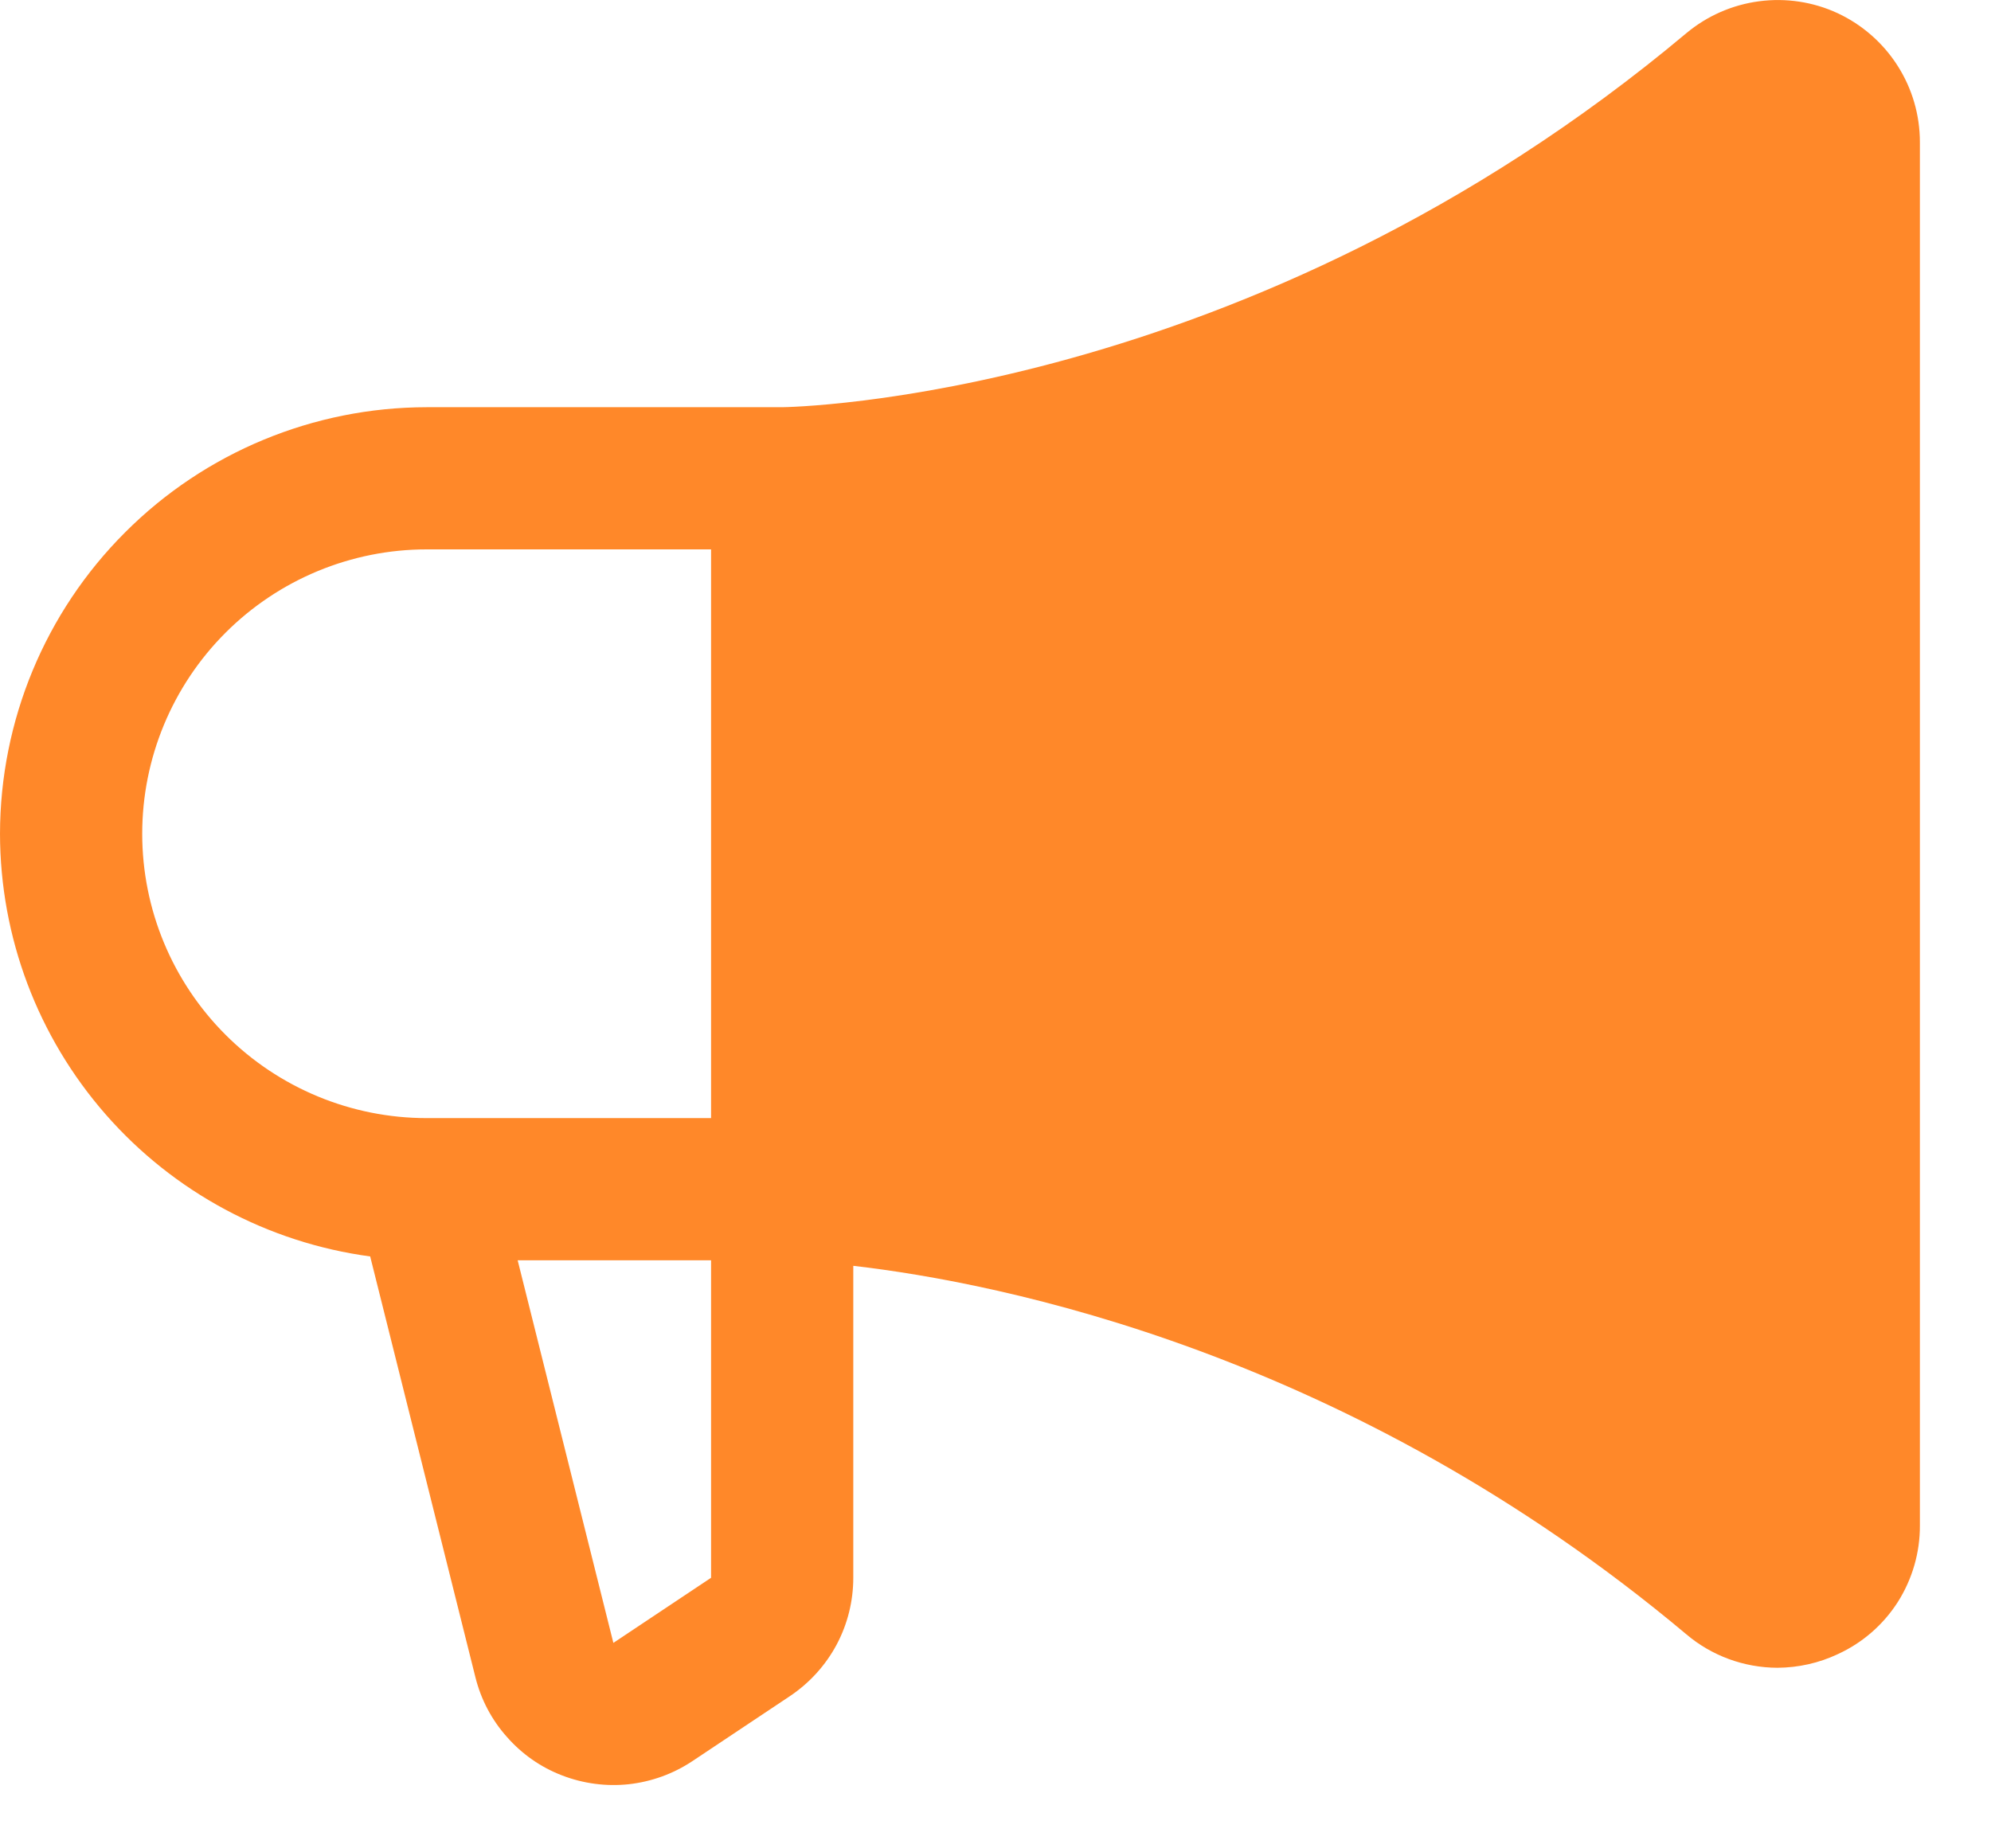 <svg width="14" height="13" viewBox="0 0 14 13" fill="none" xmlns="http://www.w3.org/2000/svg">
<path d="M4.1008e-05 5.864C0.001 5.069 0.317 4.306 0.88 3.744C1.442 3.181 2.205 2.865 3 2.864H5.499C5.531 2.864 8.773 2.821 11.857 0.234C12.003 0.112 12.18 0.034 12.369 0.009C12.558 -0.016 12.75 0.013 12.922 0.093C13.095 0.174 13.241 0.302 13.343 0.462C13.446 0.623 13.5 0.809 13.5 1V10.729C13.501 10.919 13.447 11.106 13.345 11.267C13.243 11.427 13.096 11.555 12.923 11.634C12.79 11.697 12.645 11.729 12.498 11.73C12.263 11.729 12.036 11.646 11.857 11.494C9.49 9.508 7.03 9.022 6 8.903V11.097C6 11.261 5.96 11.423 5.882 11.569C5.804 11.714 5.692 11.837 5.555 11.929L4.868 12.387C4.734 12.476 4.582 12.531 4.422 12.549C4.263 12.566 4.102 12.545 3.952 12.487C3.803 12.43 3.67 12.337 3.564 12.216C3.457 12.096 3.382 11.953 3.343 11.797L2.603 8.837C1.883 8.74 1.222 8.385 0.744 7.839C0.265 7.292 0.001 6.591 4.1008e-05 5.864ZM4.313 11.555L5 11.097V8.864H3.64L4.313 11.555ZM3 7.864H5V3.864H3C2.47 3.864 1.961 4.075 1.586 4.45C1.211 4.825 1 5.334 1 5.864C1 6.395 1.211 6.903 1.586 7.278C1.961 7.653 2.47 7.864 3 7.864Z" fill="#FF8829"/>
</svg>
